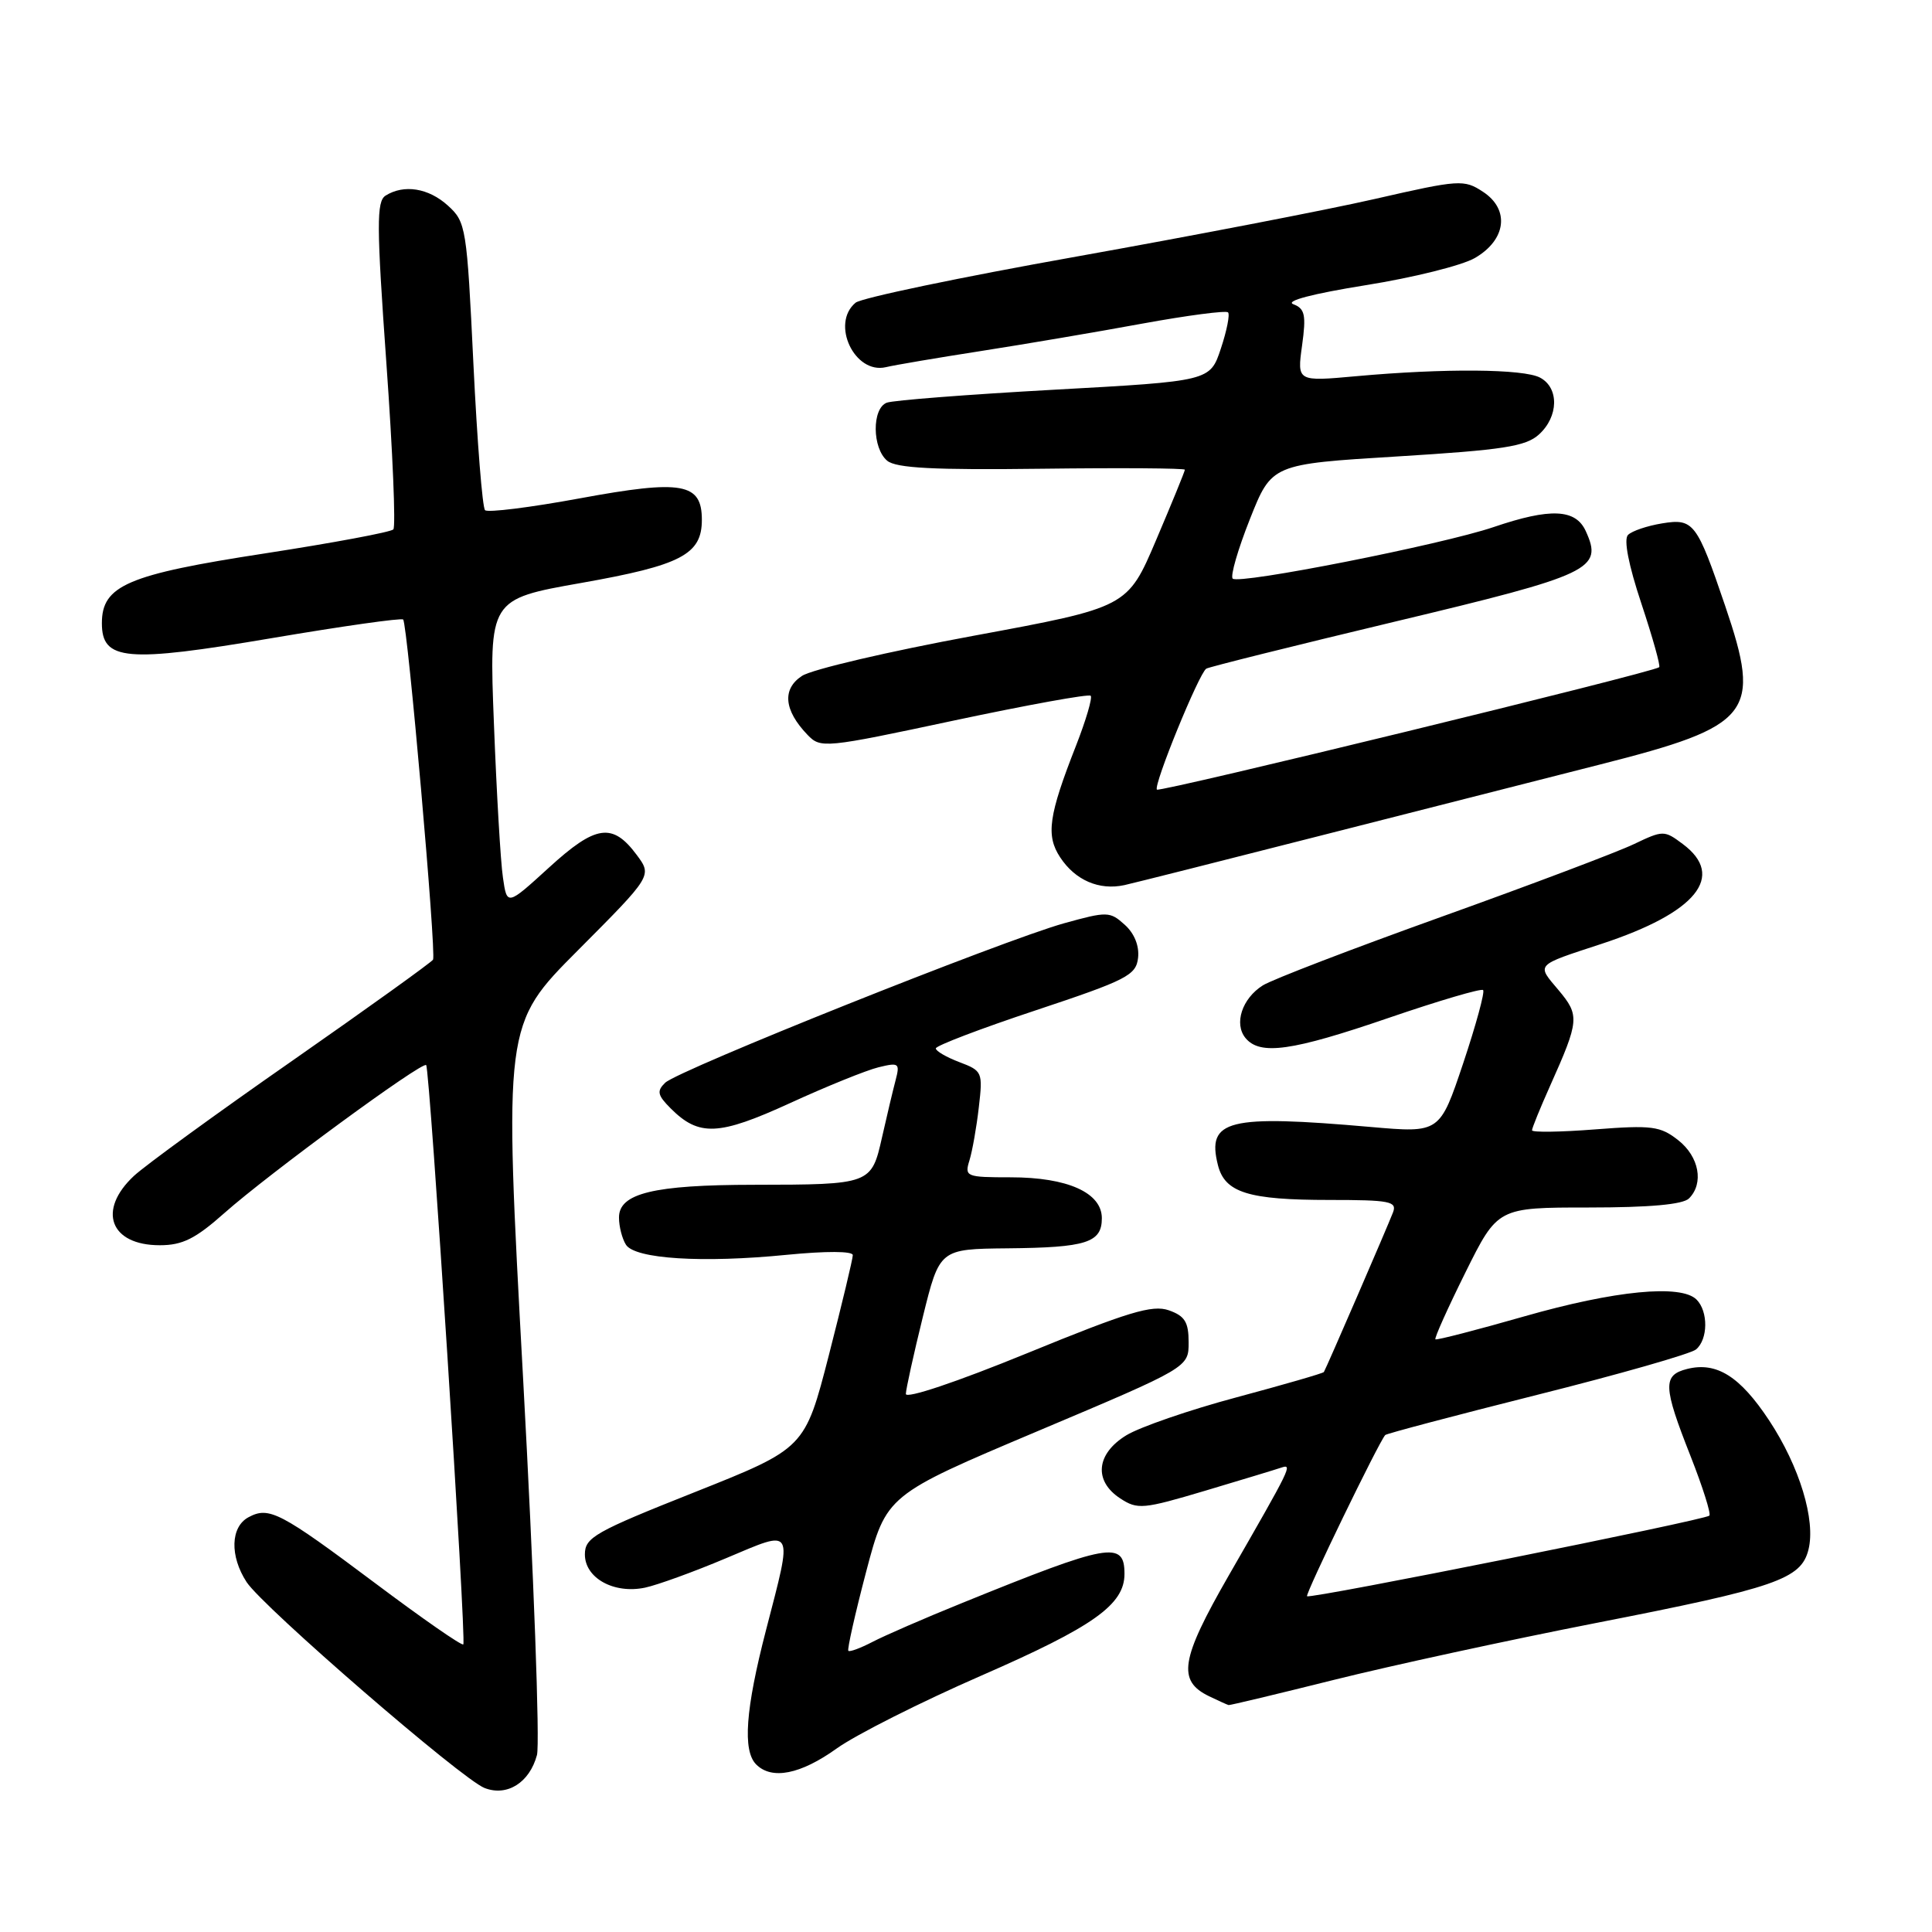 <?xml version="1.0" encoding="UTF-8" standalone="no"?>
<!DOCTYPE svg PUBLIC "-//W3C//DTD SVG 1.1//EN" "http://www.w3.org/Graphics/SVG/1.1/DTD/svg11.dtd" >
<svg xmlns="http://www.w3.org/2000/svg" xmlns:xlink="http://www.w3.org/1999/xlink" version="1.1" viewBox="0 0 256 256">
 <g >
 <path fill="currentColor"
d=" M 71.15 232.55 C 71.55 231.03 70.73 208.63 69.32 182.78 C 66.75 135.78 66.75 135.78 76.59 125.91 C 86.42 116.04 86.42 116.04 84.36 113.27 C 81.16 108.97 78.94 109.29 72.73 114.97 C 67.18 120.03 67.18 120.03 66.64 116.27 C 66.33 114.20 65.80 105.05 65.45 95.95 C 64.80 79.40 64.80 79.40 77.03 77.24 C 90.26 74.90 93.00 73.47 93.00 68.88 C 93.00 63.99 90.40 63.53 76.85 66.03 C 70.28 67.24 64.61 67.95 64.27 67.60 C 63.92 67.25 63.23 58.54 62.73 48.23 C 61.86 30.13 61.75 29.42 59.36 27.25 C 56.79 24.91 53.52 24.39 51.09 25.92 C 49.88 26.69 49.89 29.81 51.20 48.16 C 52.04 59.90 52.45 69.79 52.12 70.15 C 51.78 70.51 44.11 71.94 35.09 73.33 C 16.88 76.13 13.50 77.58 13.50 82.58 C 13.50 87.55 16.70 87.83 36.05 84.55 C 45.38 82.97 53.19 81.86 53.42 82.09 C 54.00 82.68 57.84 126.37 57.38 127.16 C 57.16 127.52 48.78 133.54 38.75 140.54 C 28.71 147.53 19.26 154.41 17.75 155.81 C 12.86 160.37 14.58 165.00 21.17 165.00 C 24.18 165.00 25.89 164.15 29.75 160.72 C 35.60 155.53 55.94 140.61 56.47 141.13 C 56.96 141.63 61.82 217.39 61.39 217.89 C 61.20 218.11 55.98 214.48 49.78 209.83 C 37.11 200.34 35.65 199.58 32.93 201.04 C 30.54 202.32 30.43 206.19 32.68 209.64 C 34.86 212.96 61.20 235.76 64.21 236.92 C 67.19 238.08 70.17 236.21 71.15 232.55 Z  M 110.87 231.68 C 113.41 229.86 122.03 225.52 130.00 222.04 C 144.89 215.54 149.00 212.63 149.00 208.55 C 149.00 204.12 147.00 204.48 127.50 212.40 C 122.55 214.40 117.20 216.73 115.61 217.56 C 114.03 218.38 112.59 218.92 112.41 218.74 C 112.24 218.57 113.30 213.85 114.77 208.26 C 117.45 198.10 117.45 198.10 137.48 189.64 C 157.50 181.19 157.50 181.19 157.50 177.87 C 157.50 175.18 157.00 174.37 154.87 173.62 C 152.69 172.86 149.48 173.83 136.12 179.30 C 126.73 183.14 120.01 185.39 120.03 184.70 C 120.05 184.04 121.06 179.45 122.28 174.50 C 124.50 165.50 124.50 165.50 133.50 165.41 C 143.96 165.31 146.00 164.66 146.00 161.42 C 146.00 158.04 141.46 156.00 133.93 156.00 C 128.00 156.00 127.79 155.91 128.46 153.75 C 128.84 152.51 129.40 149.35 129.70 146.71 C 130.24 142.07 130.17 141.89 127.13 140.74 C 125.41 140.09 124.00 139.27 124.00 138.92 C 124.00 138.56 129.96 136.29 137.25 133.87 C 149.31 129.86 150.53 129.23 150.80 126.93 C 150.98 125.35 150.32 123.69 149.04 122.54 C 147.07 120.76 146.72 120.75 140.99 122.34 C 132.94 124.58 89.85 141.80 88.14 143.47 C 87.00 144.57 87.12 145.12 88.87 146.87 C 92.62 150.62 95.22 150.50 104.70 146.16 C 109.54 143.94 114.81 141.81 116.41 141.42 C 119.10 140.76 119.26 140.88 118.68 143.10 C 118.33 144.42 117.52 147.83 116.88 150.67 C 115.47 156.94 115.40 156.97 99.90 156.99 C 86.60 157.00 81.99 158.12 82.02 161.35 C 82.02 162.53 82.44 164.14 82.94 164.93 C 84.13 166.82 93.10 167.38 104.25 166.27 C 109.45 165.76 113.00 165.77 113.00 166.31 C 113.00 166.81 111.57 172.77 109.83 179.56 C 106.65 191.91 106.65 191.91 92.08 197.71 C 78.80 202.98 77.50 203.72 77.50 205.97 C 77.50 209.11 81.36 211.24 85.48 210.37 C 87.12 210.02 91.95 208.27 96.23 206.46 C 105.35 202.62 105.09 202.14 101.50 216.00 C 98.78 226.50 98.38 231.98 100.20 233.80 C 102.27 235.87 106.07 235.12 110.87 231.68 Z  M 176.80 222.58 C 184.34 220.70 199.95 217.31 211.50 215.05 C 235.34 210.39 238.65 209.25 239.63 205.34 C 240.61 201.43 238.45 194.32 234.42 188.21 C 230.56 182.37 227.46 180.42 223.57 181.39 C 220.30 182.21 220.35 183.68 224.01 192.95 C 225.62 197.04 226.74 200.59 226.50 200.83 C 225.91 201.42 173.59 211.91 173.19 211.51 C 172.92 211.25 182.69 191.09 183.55 190.15 C 183.72 189.96 192.77 187.57 203.66 184.83 C 214.55 182.10 224.03 179.39 224.73 178.81 C 226.33 177.48 226.37 173.77 224.80 172.20 C 222.74 170.14 213.96 171.00 202.00 174.42 C 195.68 176.23 190.36 177.60 190.20 177.47 C 190.03 177.34 191.82 173.36 194.17 168.62 C 198.45 160.00 198.45 160.00 210.52 160.00 C 218.58 160.00 223.00 159.60 223.80 158.80 C 225.80 156.80 225.15 153.26 222.37 151.08 C 220.01 149.22 218.88 149.07 211.37 149.65 C 206.77 150.01 203.00 150.06 203.00 149.77 C 203.00 149.48 204.08 146.82 205.40 143.87 C 209.27 135.22 209.33 134.55 206.51 131.19 C 203.58 127.72 203.34 127.98 212.20 125.07 C 224.78 120.94 228.71 116.11 222.98 111.84 C 220.52 110.00 220.38 110.00 216.48 111.86 C 214.29 112.91 202.82 117.24 191.00 121.48 C 179.18 125.72 168.52 129.81 167.33 130.57 C 164.57 132.31 163.48 135.66 165.04 137.55 C 166.97 139.87 171.17 139.28 184.02 134.87 C 190.65 132.60 196.28 130.94 196.52 131.19 C 196.77 131.44 195.58 135.80 193.88 140.89 C 190.78 150.13 190.78 150.13 181.64 149.33 C 162.69 147.67 159.87 148.37 161.38 154.38 C 162.30 158.03 165.40 159.00 176.17 159.00 C 184.17 159.00 185.14 159.19 184.58 160.65 C 183.83 162.60 175.71 181.36 175.42 181.80 C 175.32 181.97 170.11 183.47 163.86 185.15 C 157.61 186.82 151.04 189.09 149.25 190.18 C 145.24 192.63 144.89 196.23 148.44 198.55 C 150.73 200.05 151.46 199.98 159.69 197.53 C 164.54 196.08 169.07 194.71 169.77 194.47 C 171.30 193.96 171.15 194.27 162.77 208.84 C 156.42 219.90 155.97 222.72 160.23 224.77 C 161.48 225.37 162.64 225.90 162.80 225.93 C 162.97 225.97 169.27 224.46 176.80 222.58 Z  M 174.50 110.85 C 187.15 107.62 204.01 103.33 211.98 101.31 C 232.17 96.19 233.45 94.57 228.60 80.30 C 224.84 69.24 224.41 68.67 220.24 69.35 C 218.28 69.67 216.25 70.35 215.72 70.88 C 215.13 71.47 215.78 74.84 217.49 79.97 C 218.98 84.46 220.05 88.26 219.85 88.41 C 218.99 89.11 153.69 105.02 153.30 104.63 C 152.78 104.12 158.88 89.19 159.84 88.60 C 160.21 88.37 171.45 85.57 184.83 82.37 C 210.95 76.13 212.43 75.43 210.12 70.37 C 208.78 67.43 205.43 67.28 197.91 69.84 C 191.08 72.16 164.15 77.48 163.34 76.67 C 163.00 76.34 164.03 72.79 165.62 68.78 C 168.51 61.50 168.51 61.50 185.17 60.48 C 199.17 59.62 202.17 59.16 203.92 57.57 C 206.53 55.21 206.61 51.39 204.07 50.04 C 201.89 48.87 191.36 48.79 179.69 49.85 C 171.87 50.56 171.87 50.56 172.53 45.79 C 173.09 41.73 172.91 40.90 171.37 40.31 C 170.25 39.88 173.93 38.92 180.96 37.79 C 187.24 36.79 193.75 35.17 195.44 34.18 C 199.59 31.77 200.08 27.75 196.50 25.41 C 193.99 23.76 193.38 23.80 182.19 26.36 C 175.76 27.83 157.95 31.26 142.62 34.00 C 127.29 36.73 114.13 39.48 113.37 40.11 C 110.04 42.87 113.23 49.63 117.39 48.65 C 118.55 48.37 124.22 47.41 130.00 46.51 C 135.78 45.61 145.39 43.98 151.36 42.88 C 157.34 41.79 162.45 41.12 162.72 41.39 C 162.99 41.65 162.56 43.82 161.77 46.19 C 160.34 50.50 160.34 50.50 139.67 51.64 C 128.30 52.27 118.33 53.04 117.50 53.36 C 115.52 54.12 115.56 59.39 117.56 61.05 C 118.75 62.03 123.73 62.29 138.06 62.11 C 148.48 61.98 157.00 62.04 157.00 62.24 C 157.00 62.45 155.29 66.63 153.20 71.54 C 149.40 80.47 149.40 80.47 129.02 84.24 C 117.81 86.31 107.57 88.70 106.27 89.56 C 103.61 91.30 103.87 94.11 107.00 97.37 C 108.74 99.18 109.23 99.14 126.42 95.47 C 136.12 93.41 144.26 91.93 144.52 92.19 C 144.78 92.44 143.90 95.42 142.58 98.80 C 138.94 108.07 138.57 110.70 140.47 113.59 C 142.47 116.64 145.64 118.01 149.00 117.28 C 150.38 116.97 161.85 114.08 174.50 110.85 Z "/>
</g>
</svg>